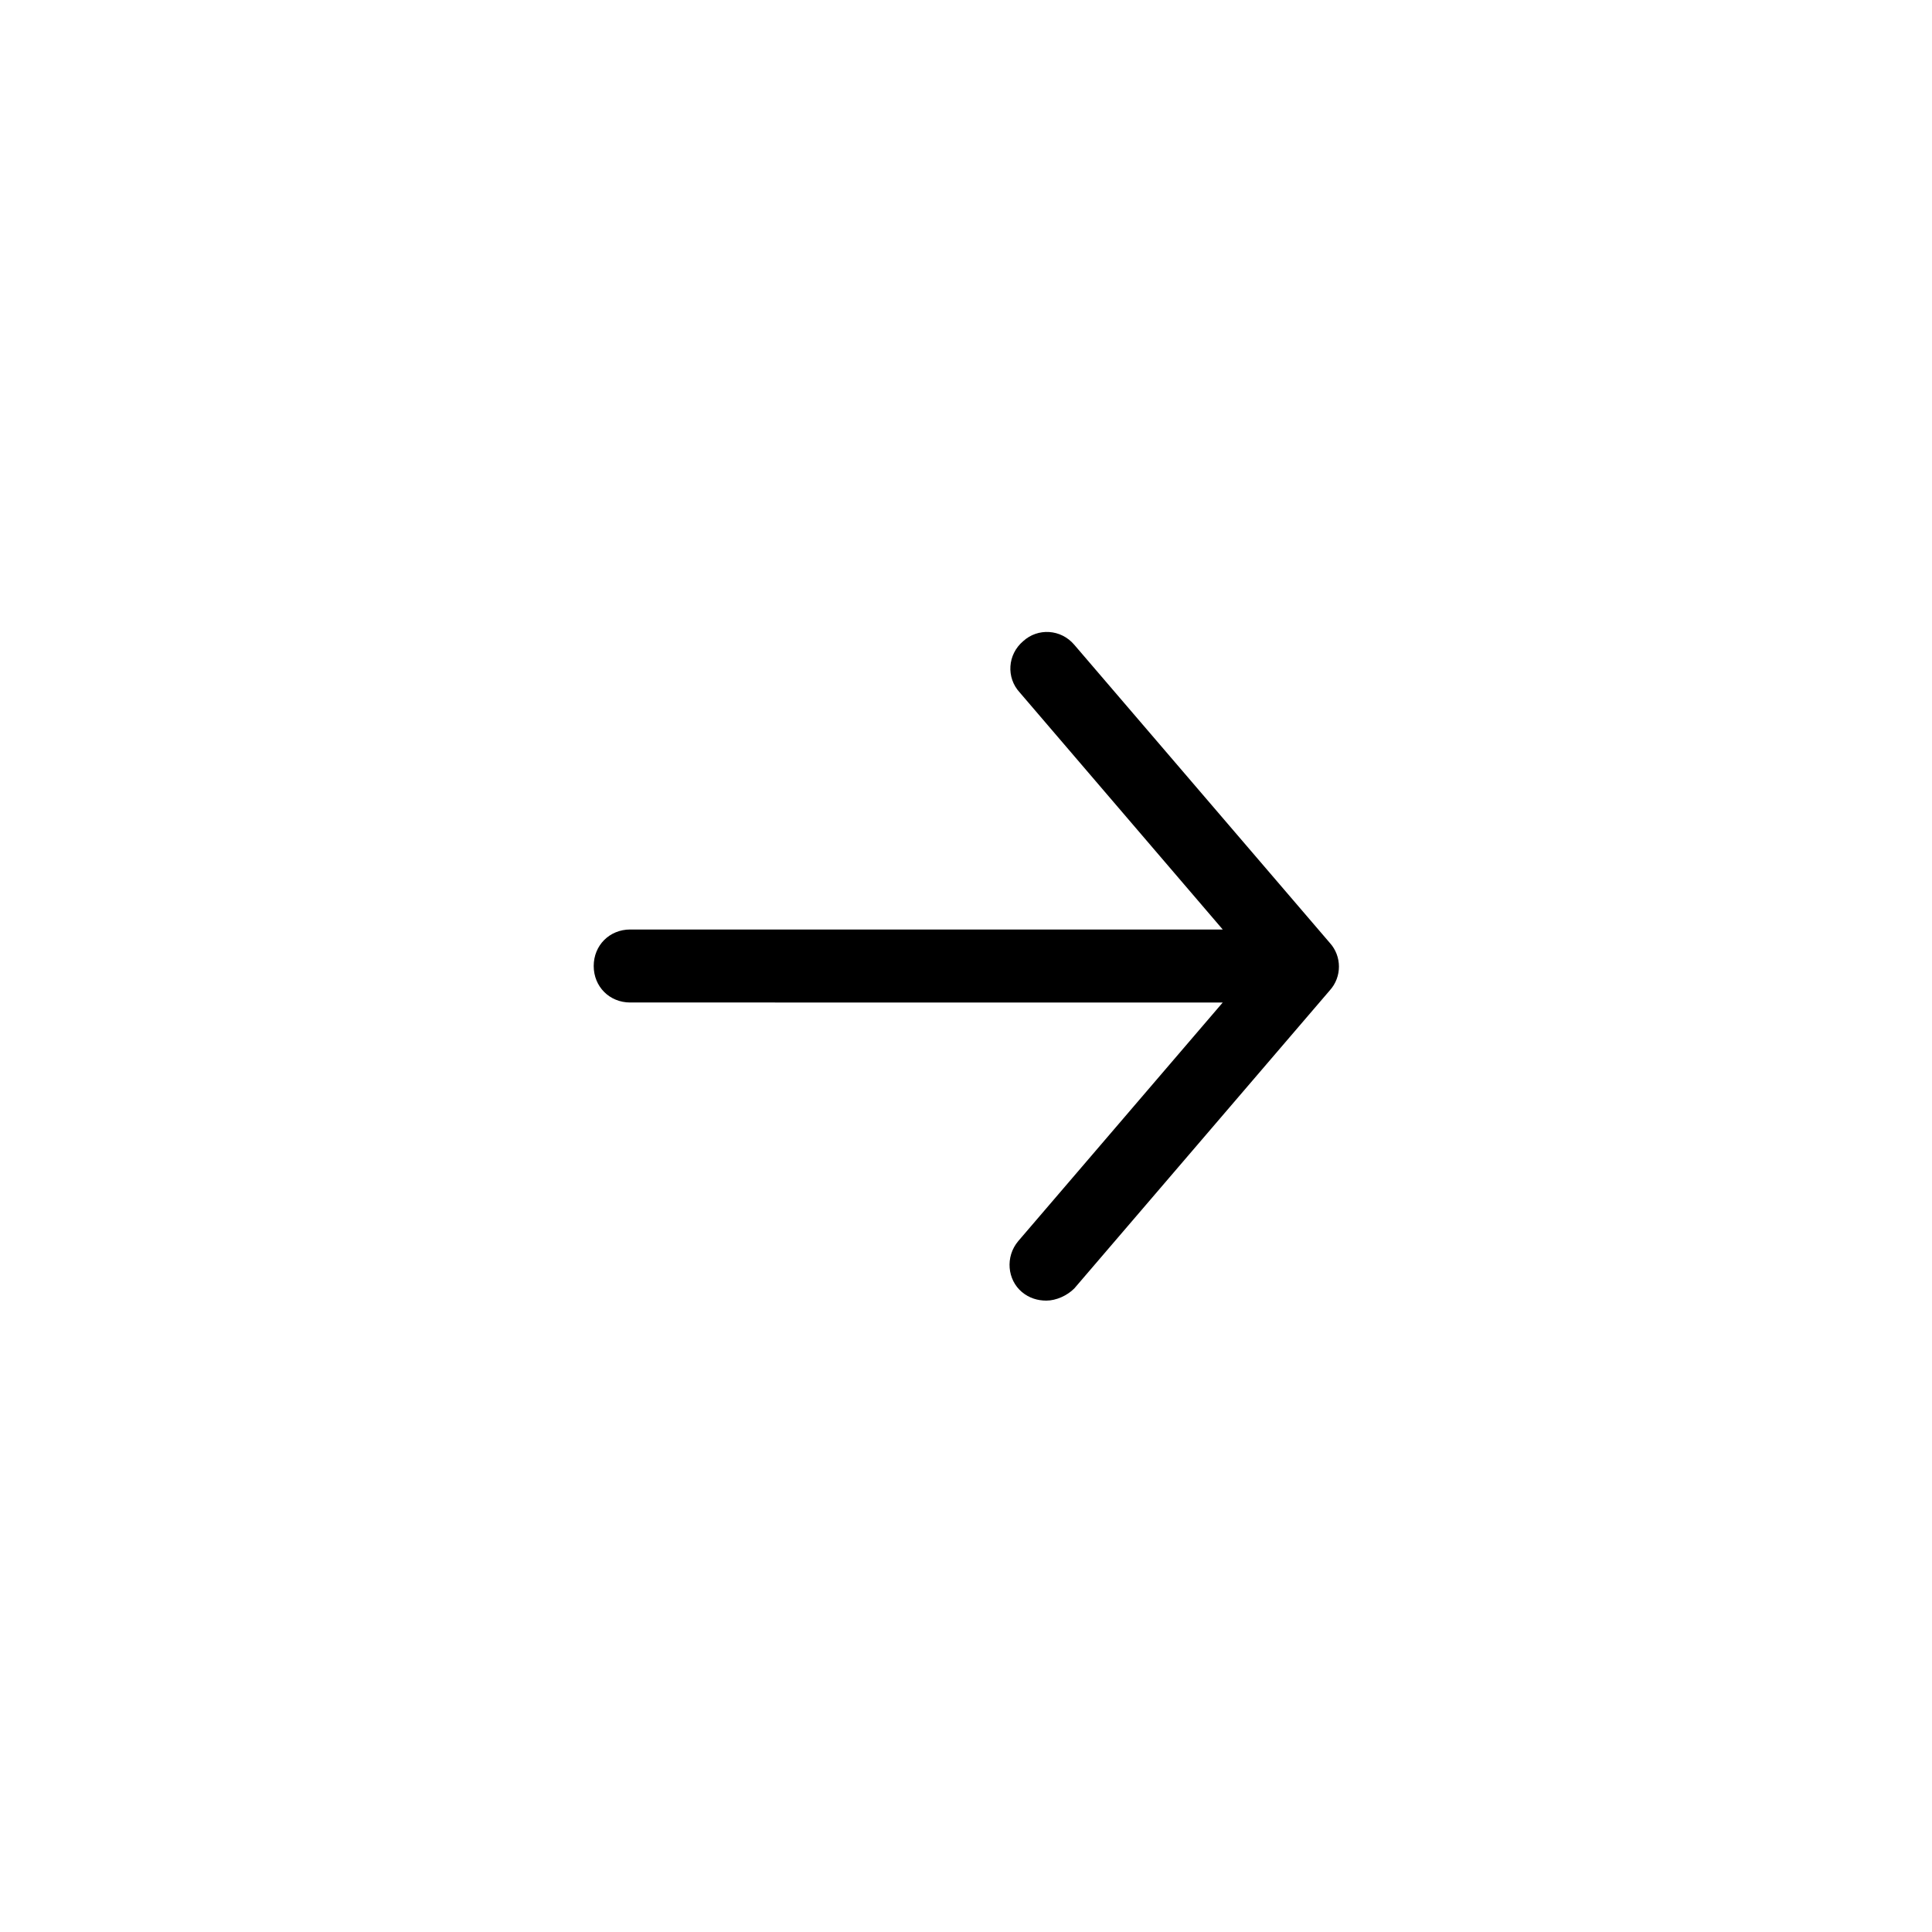 <?xml version="1.0" encoding="UTF-8"?>
<svg version="1.1" viewBox="0 0 752 752" xmlns="http://www.w3.org/2000/svg">
 <path d="m475.93 390.21-79.559 92.824c-5.211 6.156-4.262 15.156 1.422 19.891 2.84 2.367 6.156 3.316 9.473 3.316 3.789 0 8.051-1.895 10.891-4.734l99.453-116.03c4.734-5.211 4.734-13.262 0-18.469l-99.453-116.03c-5.211-6.156-14.207-6.629-19.891-1.422-6.156 5.211-6.629 14.207-1.422 19.891l79.086 92.344h-230.63c-8.051 0-14.207 6.156-14.207 14.207s6.156 14.207 14.207 14.207z"/>
</svg>
